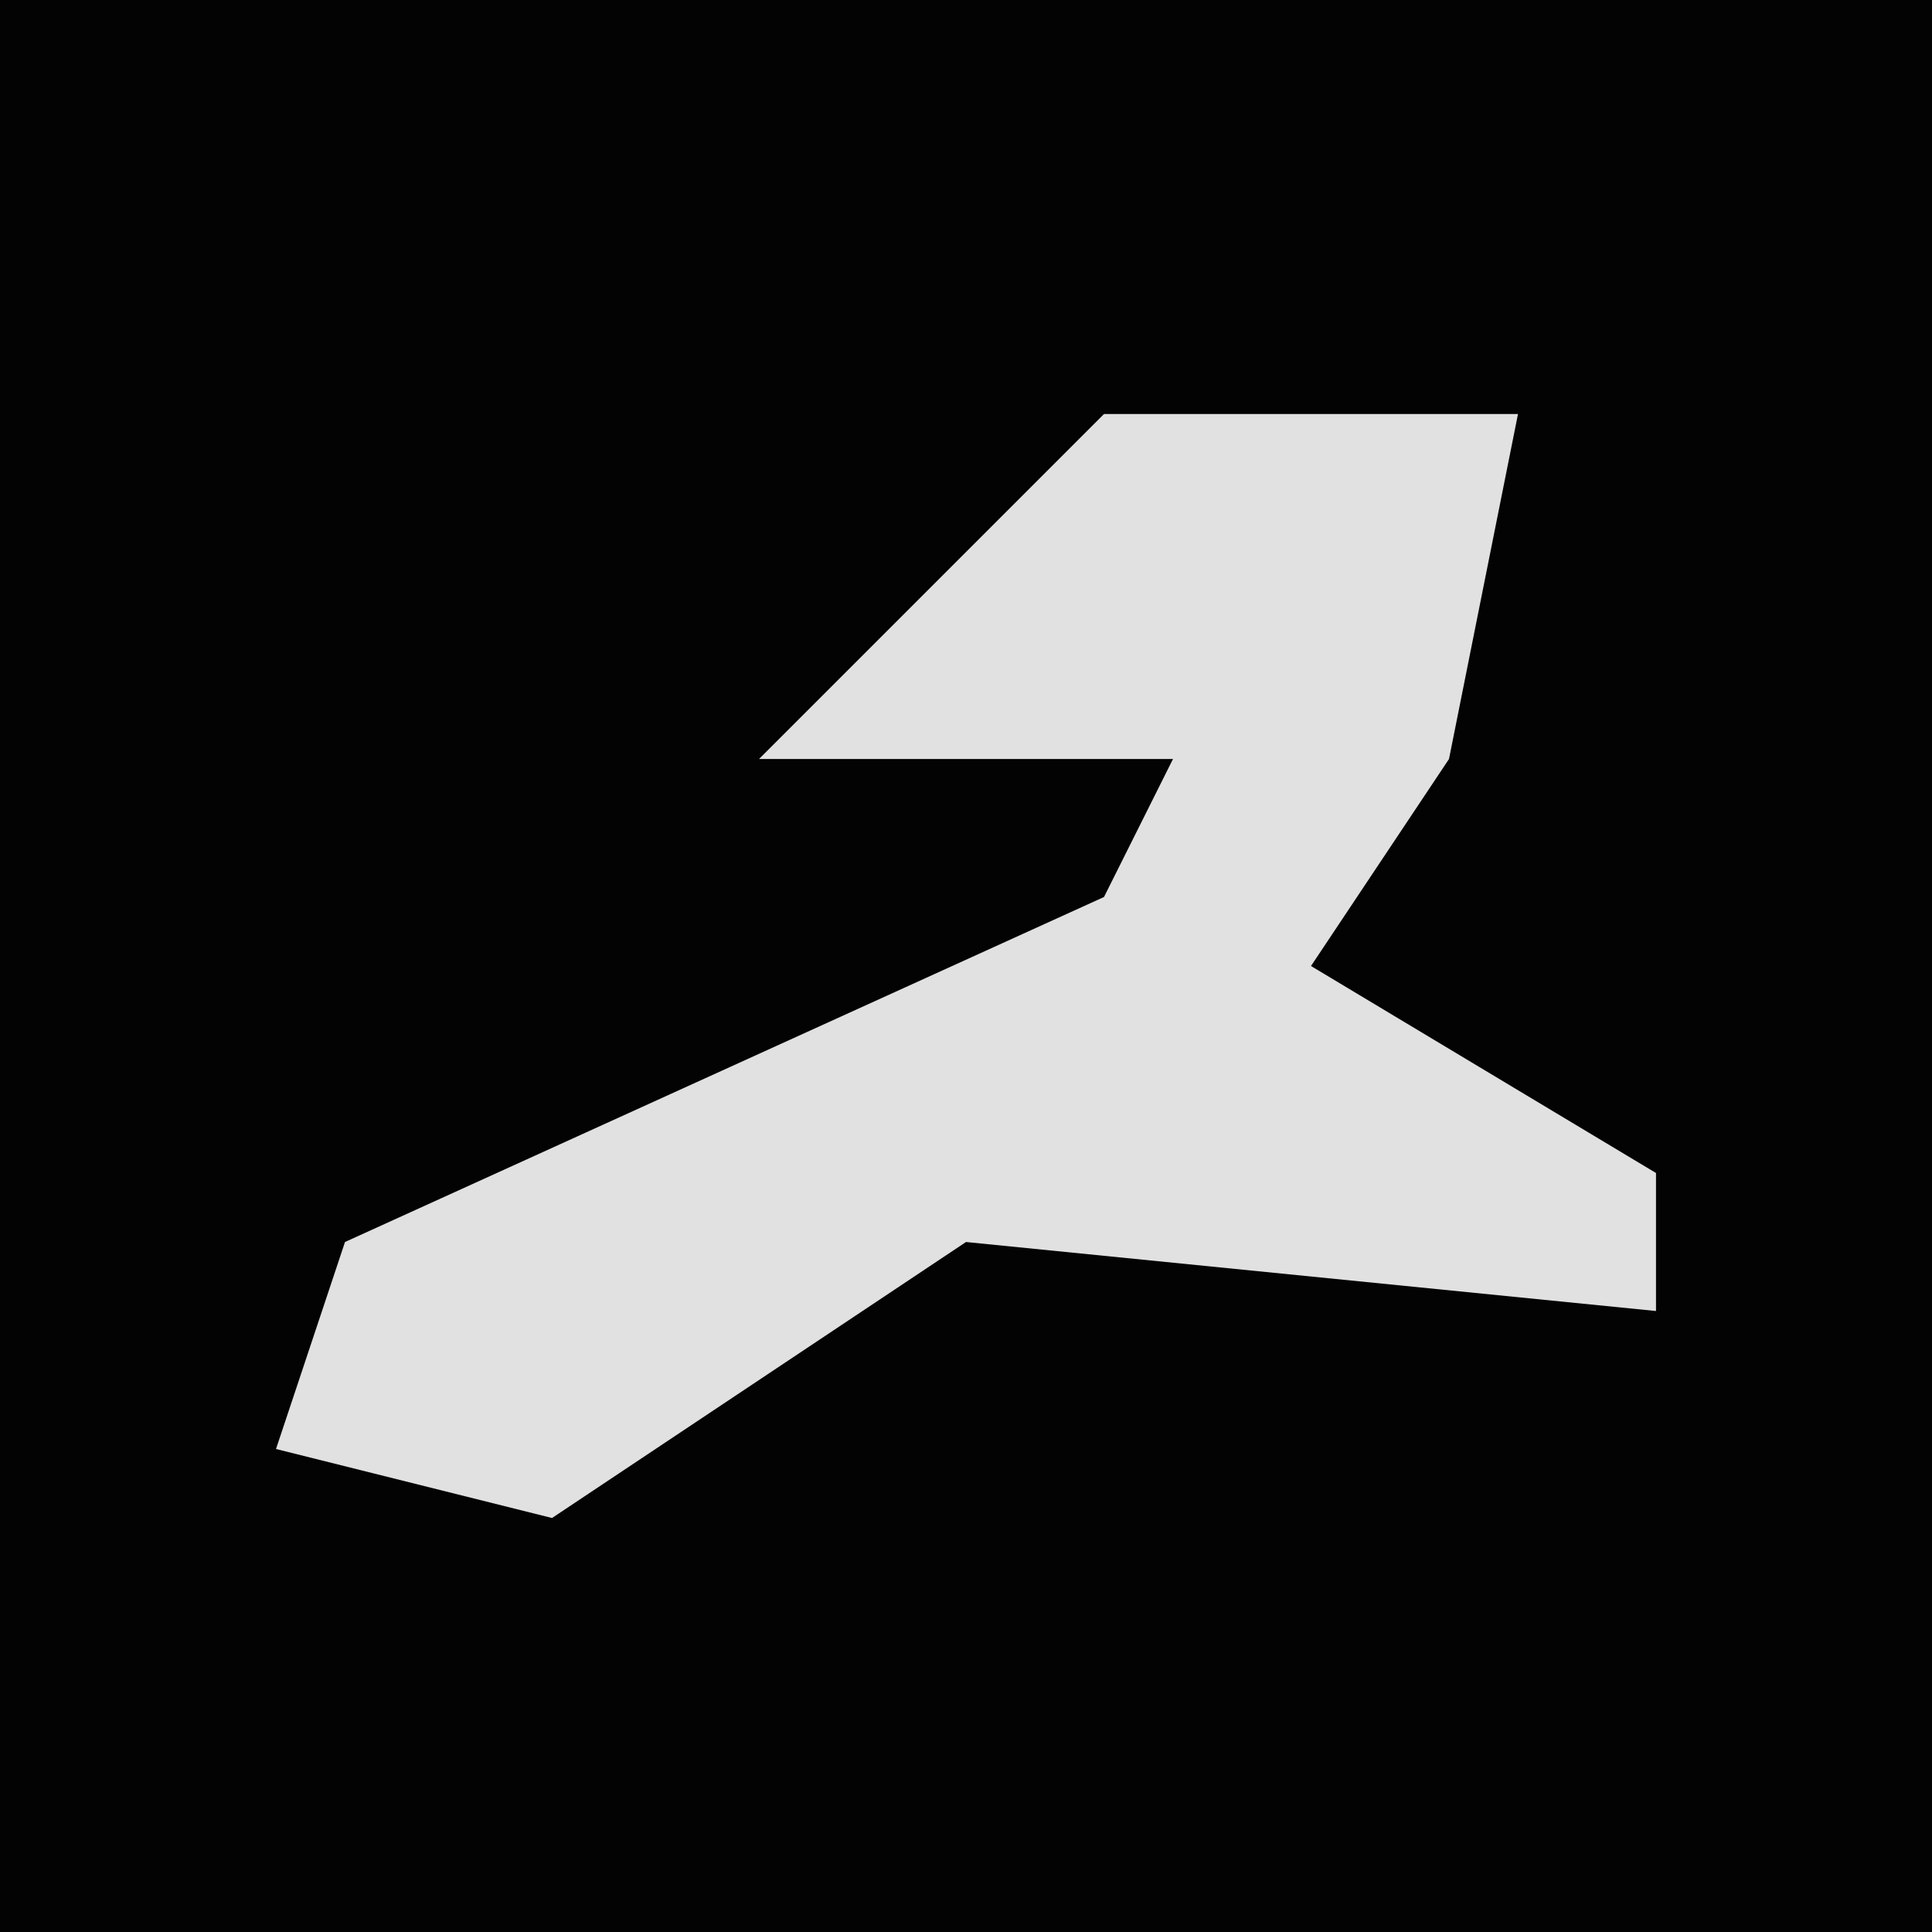 <?xml version="1.0" encoding="UTF-8"?>
<svg version="1.1" xmlns="http://www.w3.org/2000/svg" width="28" height="28">
<path d="M0,0 L28,0 L28,28 L0,28 Z " fill="#030303" transform="translate(0,0)"/>
<path d="M0,0 L6,0 L5,5 L3,8 L8,11 L8,13 L-2,12 L-8,16 L-12,15 L-11,12 L0,7 L1,5 L-5,5 Z " fill="#E1E1E1" transform="translate(16,6)"/>
</svg>
